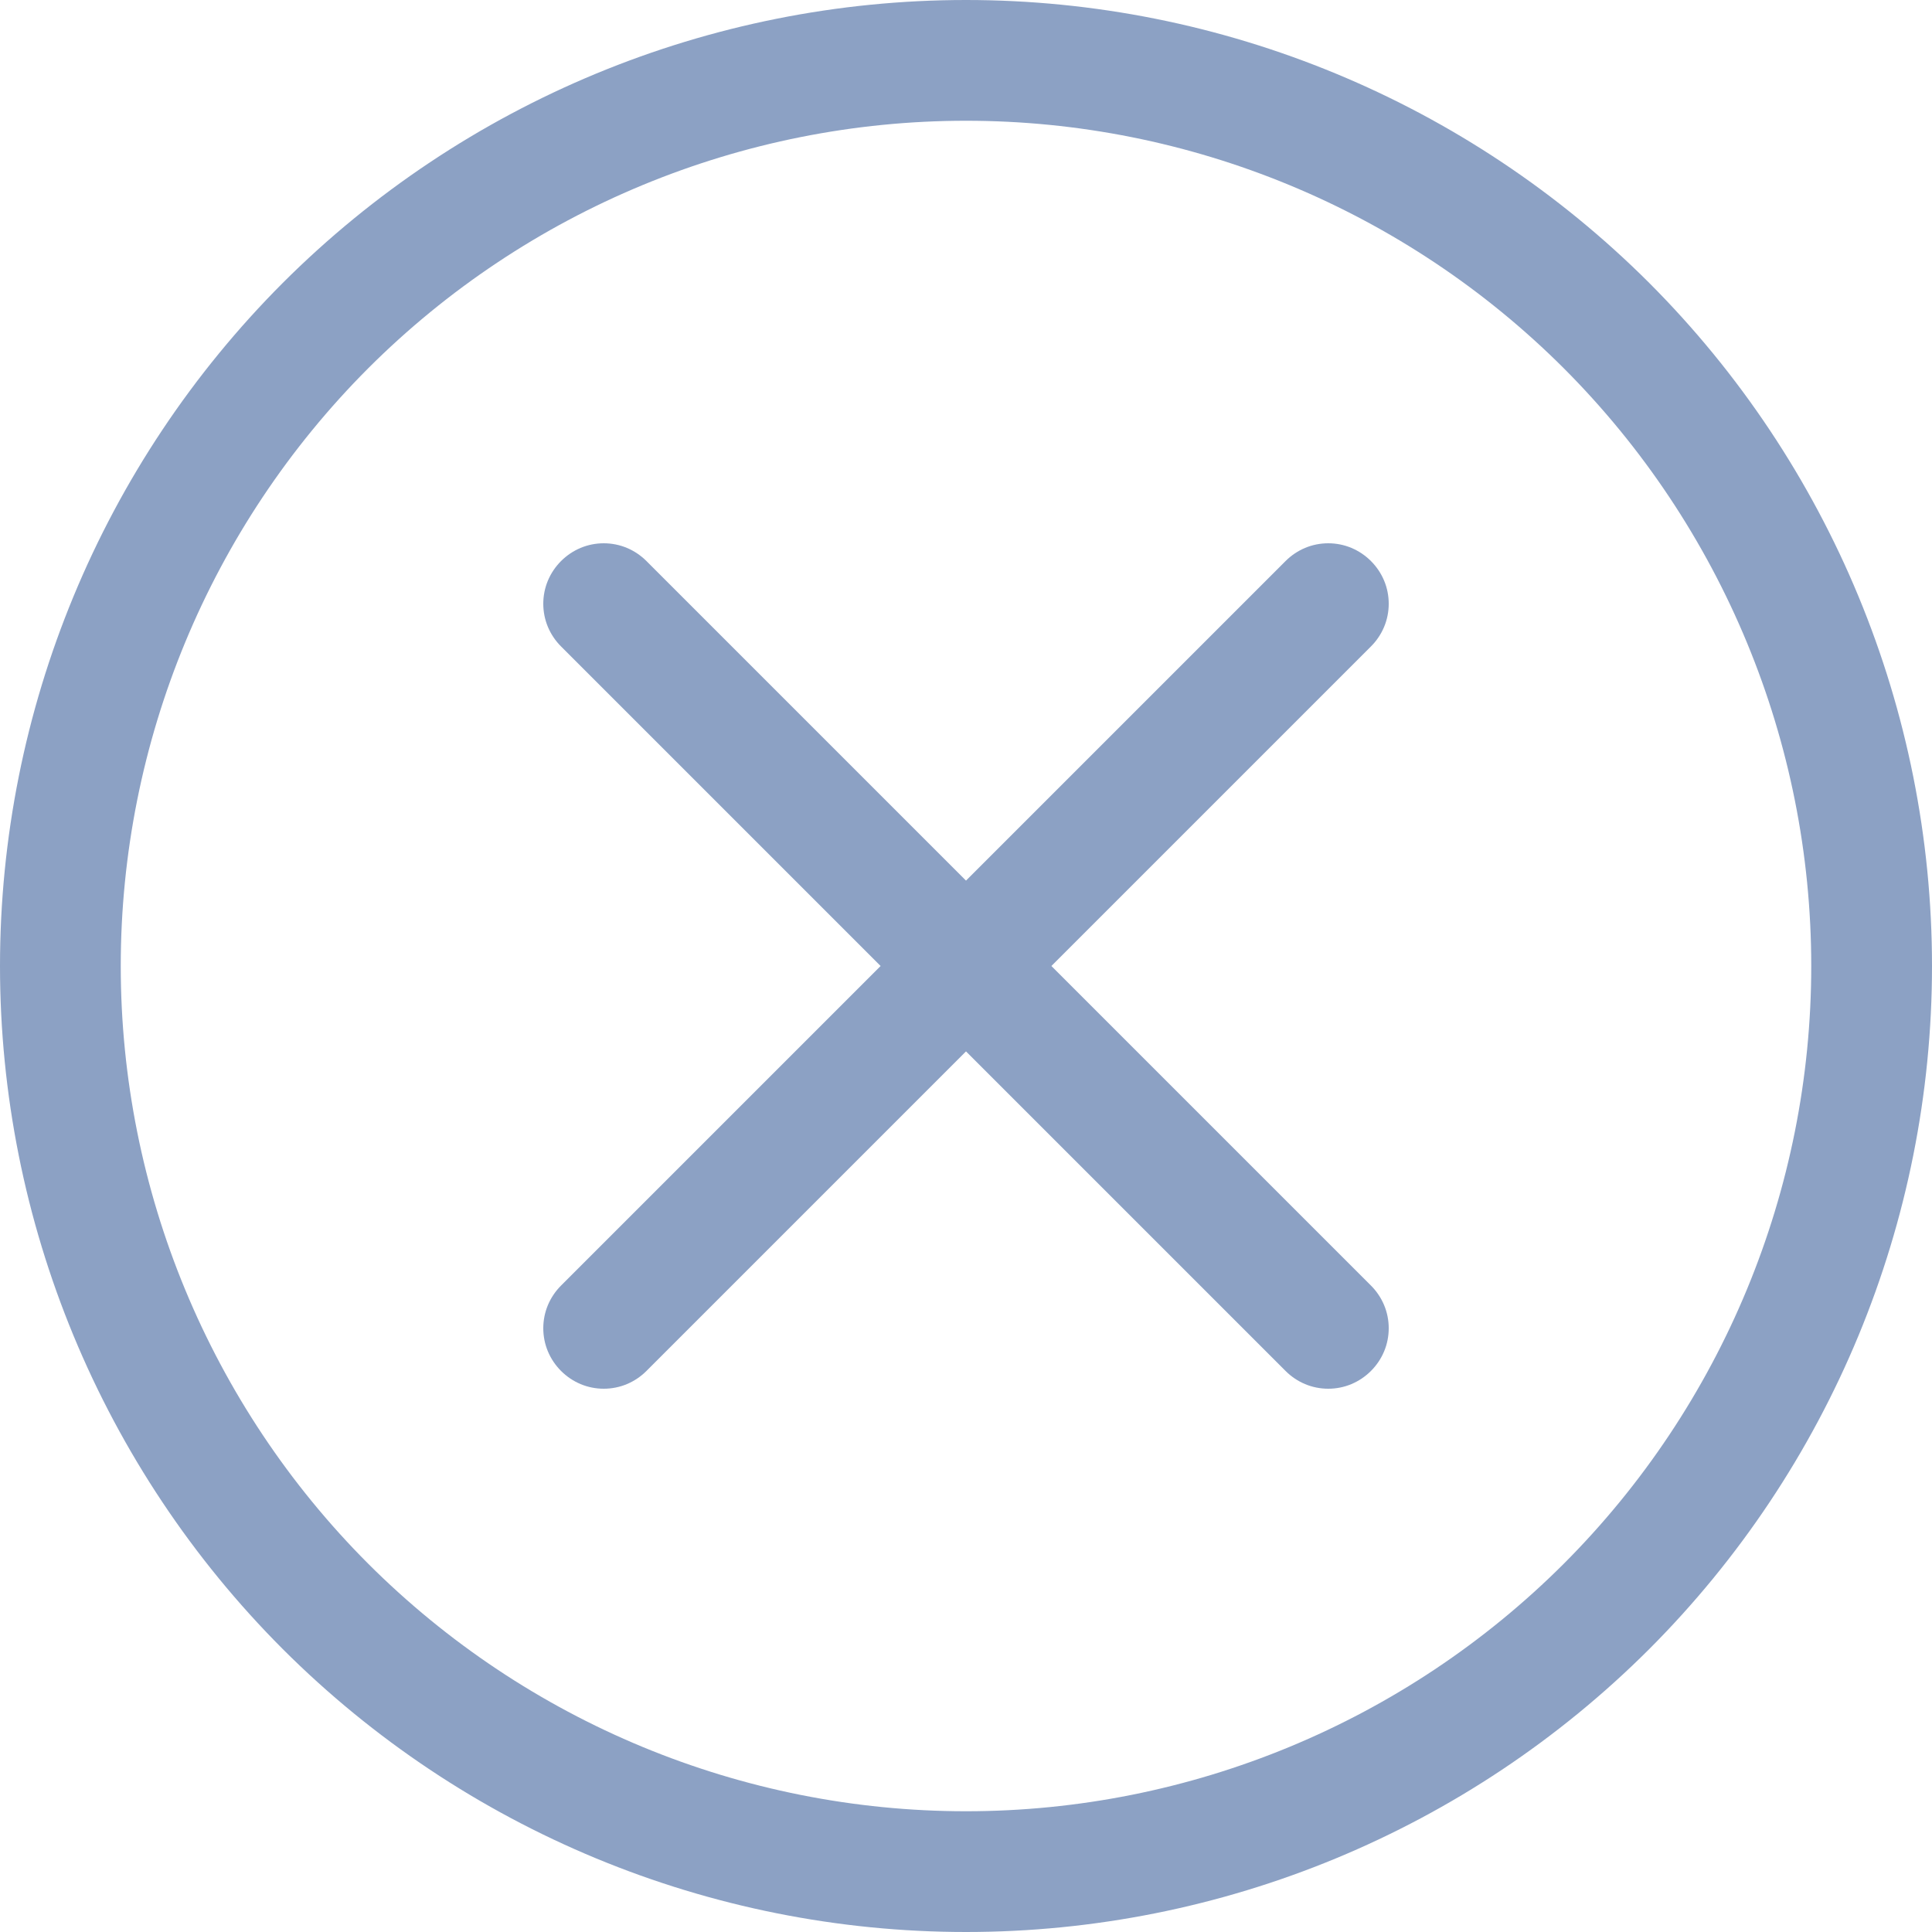 <svg width="10" height="10" viewBox="0 0 10 10" fill="none" xmlns="http://www.w3.org/2000/svg">
<g clip-path="url(#clip0_85_1495)">
<path d="M5 9.375C3.84 9.375 2.727 8.914 1.906 8.094C1.086 7.273 0.625 6.16 0.625 5C0.625 3.84 1.086 2.727 1.906 1.906C2.727 1.086 3.84 0.625 5 0.625C6.16 0.625 7.273 1.086 8.094 1.906C8.914 2.727 9.375 3.84 9.375 5C9.375 6.16 8.914 7.273 8.094 8.094C7.273 8.914 6.16 9.375 5 9.375ZM5 10C6.326 10 7.598 9.473 8.536 8.536C9.473 7.598 10 6.326 10 5C10 3.674 9.473 2.402 8.536 1.464C7.598 0.527 6.326 0 5 0C3.674 0 2.402 0.527 1.464 1.464C0.527 2.402 0 3.674 0 5C0 6.326 0.527 7.598 1.464 8.536C2.402 9.473 3.674 10 5 10Z" fill="#8CA1C4"/>
<path d="M2.904 2.904C2.933 2.875 2.967 2.852 3.005 2.836C3.043 2.82 3.084 2.812 3.125 2.812C3.166 2.812 3.207 2.82 3.245 2.836C3.283 2.852 3.317 2.875 3.346 2.904L5 4.558L6.654 2.904C6.683 2.875 6.717 2.852 6.755 2.836C6.793 2.82 6.834 2.812 6.875 2.812C6.916 2.812 6.957 2.82 6.995 2.836C7.033 2.852 7.067 2.875 7.096 2.904C7.125 2.933 7.148 2.967 7.164 3.005C7.18 3.043 7.188 3.084 7.188 3.125C7.188 3.166 7.18 3.207 7.164 3.245C7.148 3.283 7.125 3.317 7.096 3.346L5.442 5L7.096 6.654C7.125 6.683 7.148 6.717 7.164 6.755C7.18 6.793 7.188 6.834 7.188 6.875C7.188 6.916 7.18 6.957 7.164 6.995C7.148 7.033 7.125 7.067 7.096 7.096C7.067 7.125 7.033 7.148 6.995 7.164C6.957 7.18 6.916 7.188 6.875 7.188C6.834 7.188 6.793 7.18 6.755 7.164C6.717 7.148 6.683 7.125 6.654 7.096L5 5.442L3.346 7.096C3.317 7.125 3.283 7.148 3.245 7.164C3.207 7.18 3.166 7.188 3.125 7.188C3.084 7.188 3.043 7.18 3.005 7.164C2.967 7.148 2.933 7.125 2.904 7.096C2.875 7.067 2.852 7.033 2.836 6.995C2.82 6.957 2.812 6.916 2.812 6.875C2.812 6.834 2.82 6.793 2.836 6.755C2.852 6.717 2.875 6.683 2.904 6.654L4.558 5L2.904 3.346C2.875 3.317 2.852 3.283 2.836 3.245C2.82 3.207 2.812 3.166 2.812 3.125C2.812 3.084 2.82 3.043 2.836 3.005C2.852 2.967 2.875 2.933 2.904 2.904Z" fill="#8CA1C4"/>
</g>
<defs>
<clipPath id="clip0_85_1495">
<rect width="10" height="10" fill="white"/>
</clipPath>
</defs>
</svg>
